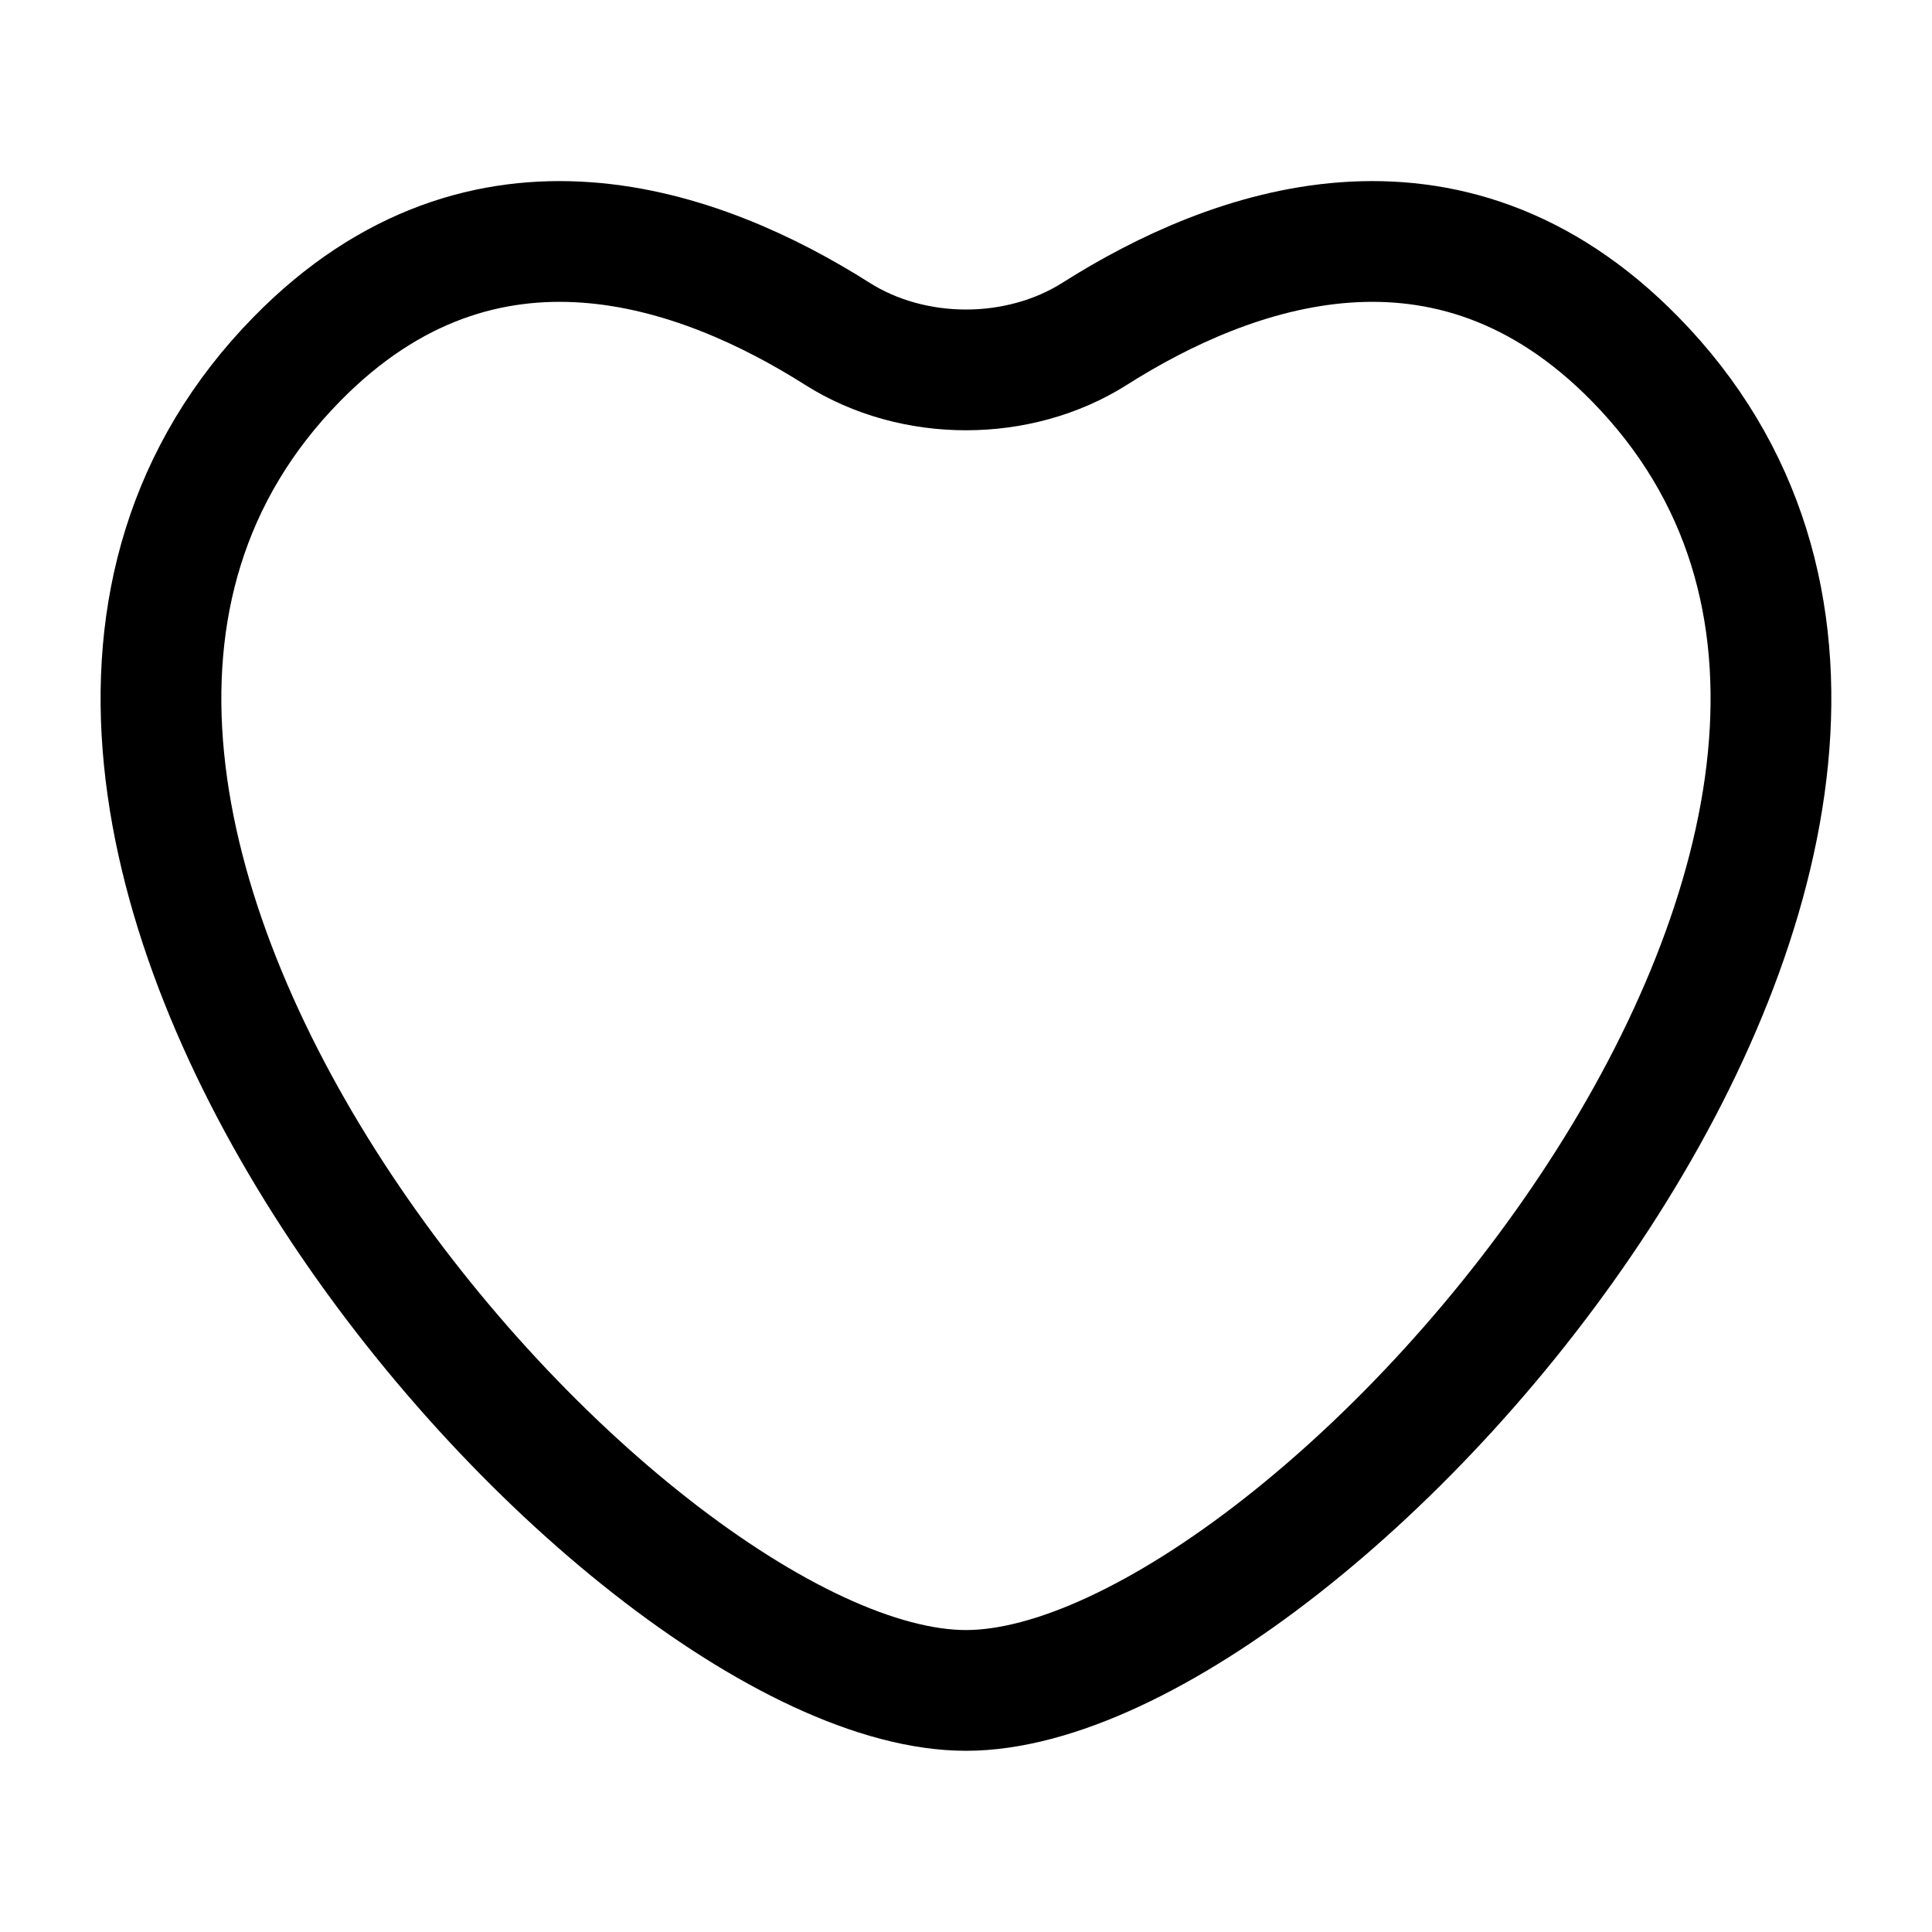 <svg width="24" height="24" viewBox="0 0 24 24" fill="none" xmlns="http://www.w3.org/2000/svg">
<path d="M20.311 4.46C17.977 2.08 15.274 3.084 13.601 4.145C12.655 4.745 11.345 4.745 10.399 4.145C8.725 3.084 6.022 2.08 3.688 4.46C-1.853 10.111 7.65 20.999 12 20.999C16.35 20.999 25.852 10.111 20.311 4.46Z" stroke="black" stroke-width="1.5" stroke-linecap="round"/>
</svg>
